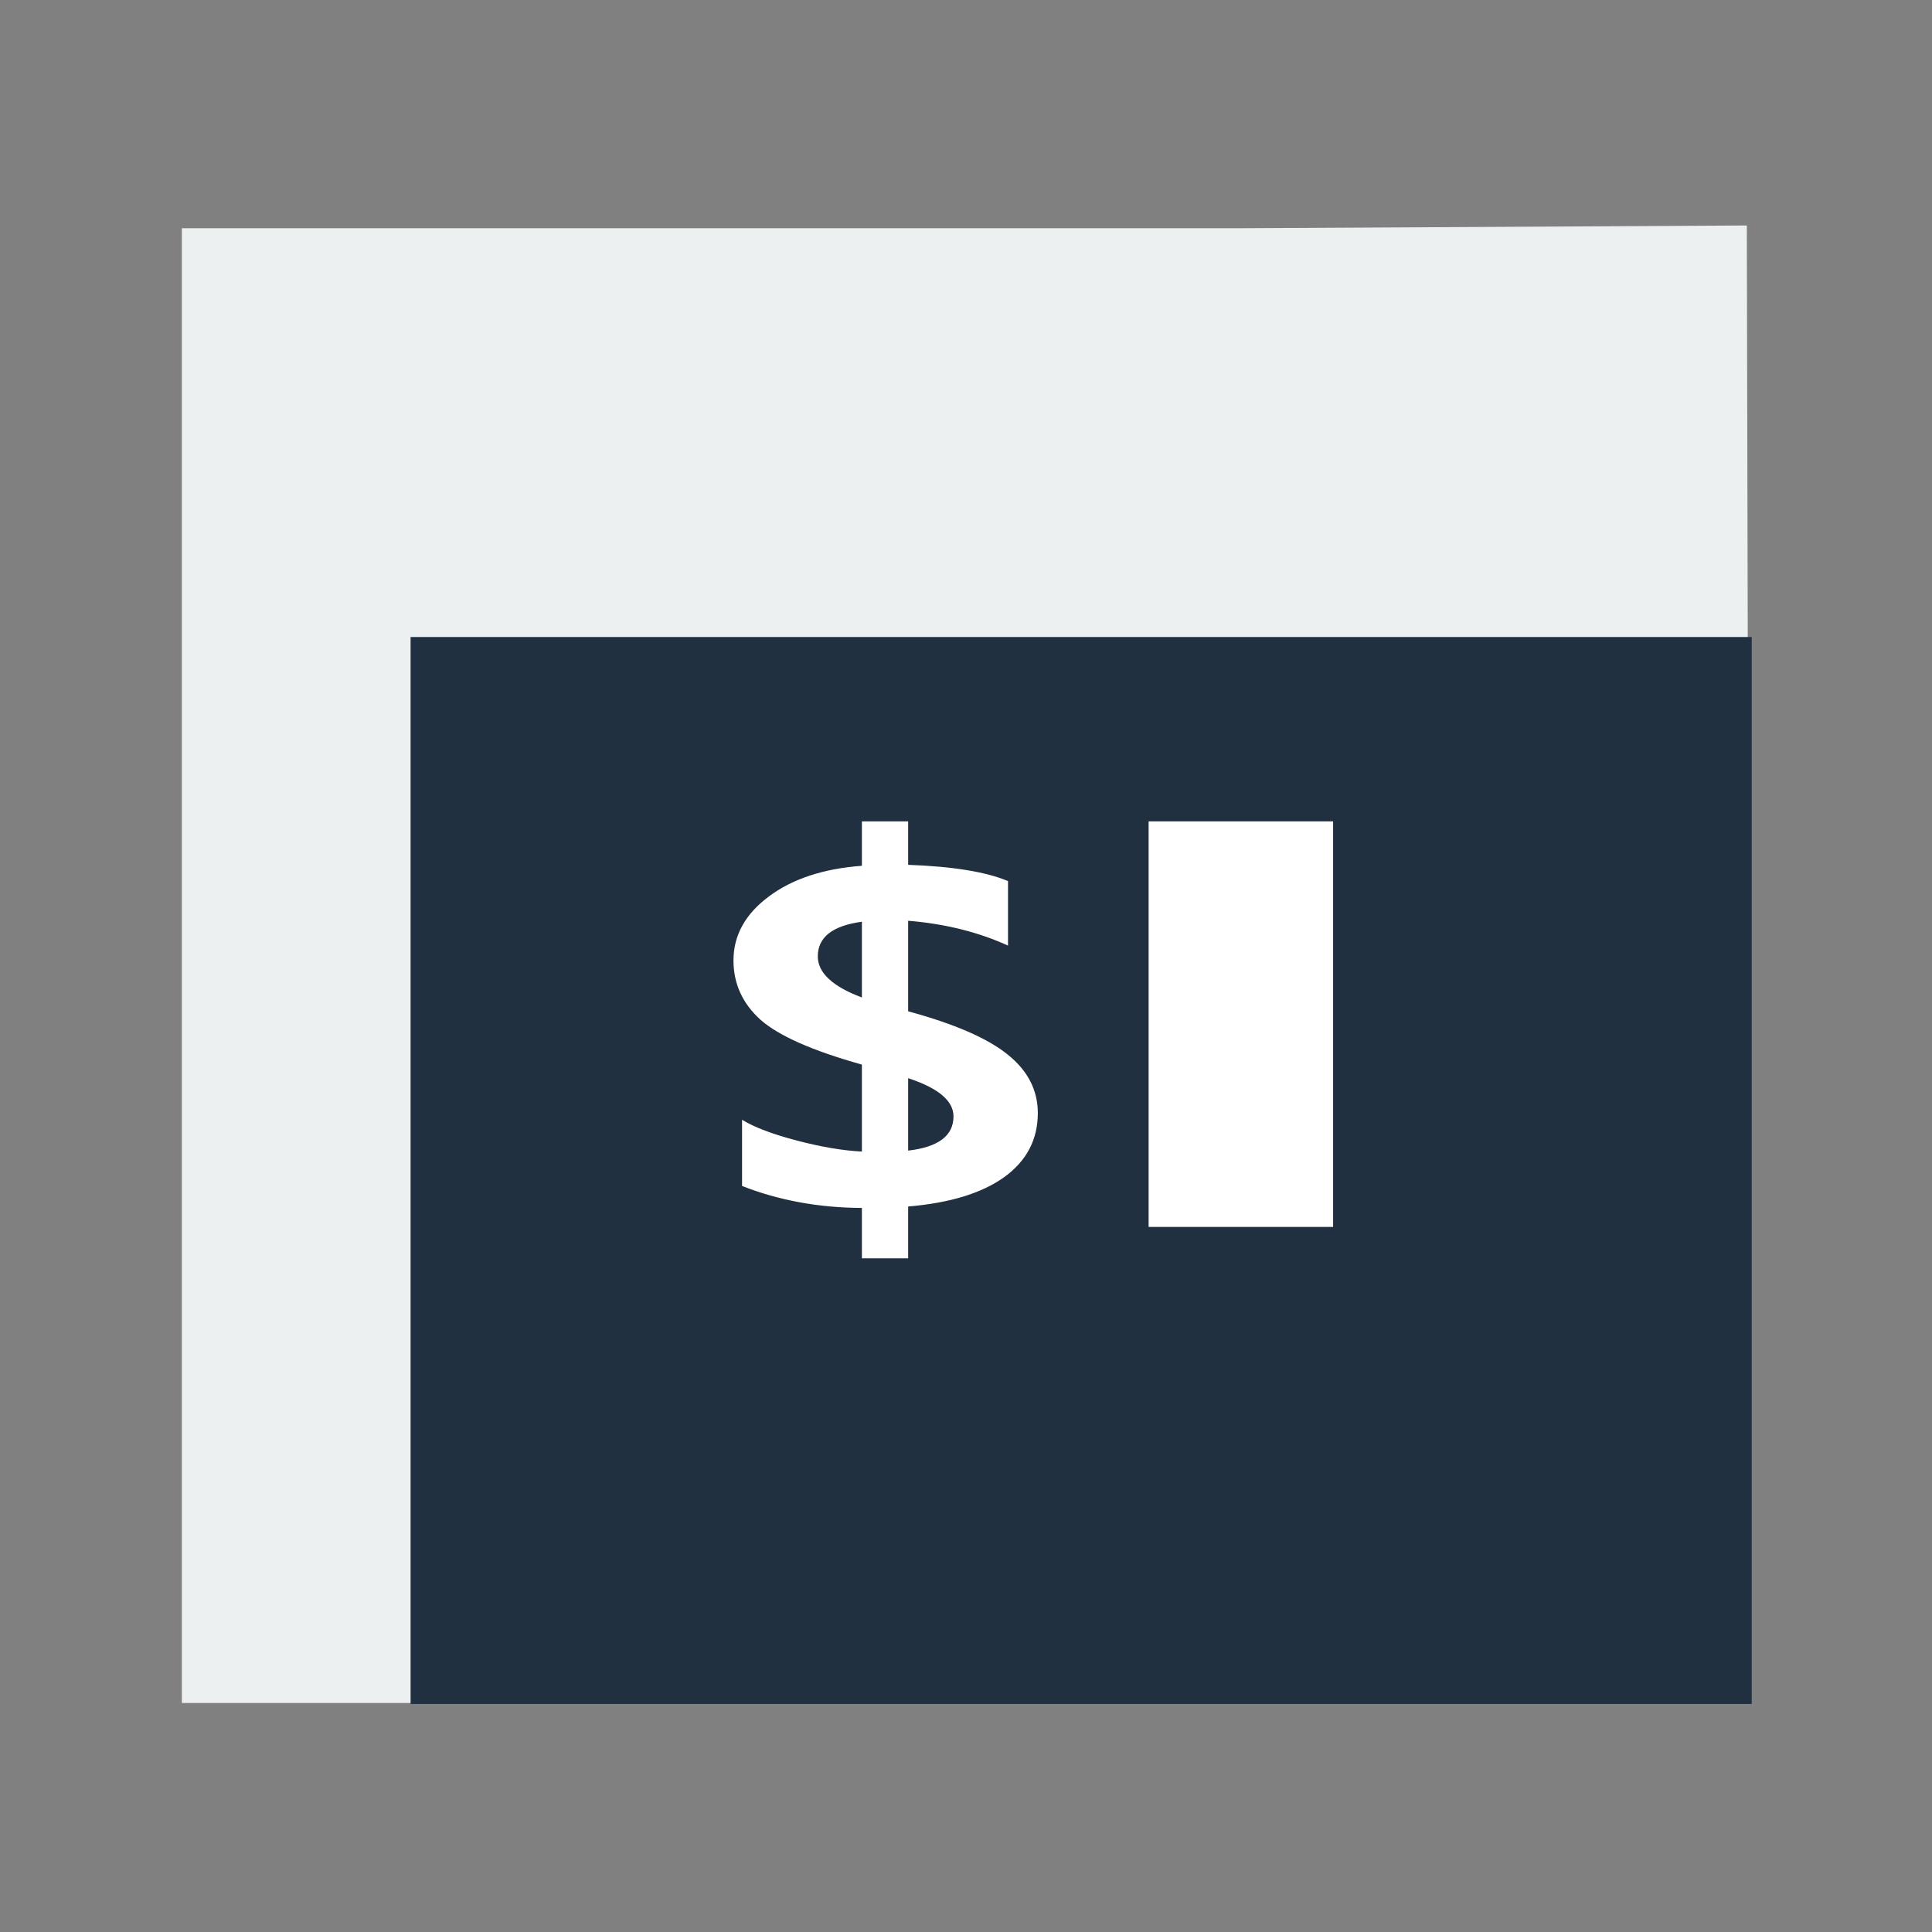 <svg width="48" version="1.1" xmlns="http://www.w3.org/2000/svg" height="48">
<rect width="100%" height="100%" fill="#808080" stroke="none"/>
<g id="layer1" transform="matrix(1.146,0,0,0.916,-3.504,2.006)">
<path style="fill:#ecf0f1" id="rect4090" d="M 0,0 0,40 34,40 33.928,-0.074 23,0 z" transform="translate(7,4)"/>
<rect width="29.075" x="0" y="0" height="28.939" style="fill:#203040" id="rect813" transform="translate(11.959,15.088)"/>
<g style="fill:none">
<rect width="13" x="0" y="0" height="11" id="rect3284" transform="translate(18.959,20.088)"/>
<g id="text854" transform="translate(18.334,19.463)">
<path style="fill:#fff" id="path815" d="m 3.787,10.446 0,1.406 -1.003,0 0,-1.367 C 1.853,10.48 0.987,10.282 0.186,9.889 l 0,-1.795 C 0.451,8.297 0.848,8.485 1.375,8.658 1.902,8.83 2.371,8.93 2.784,8.956 l 0,-2.359 C 1.711,6.221 0.978,5.815 0.584,5.379 0.195,4.938 0,4.402 0,3.772 0,3.093 0.254,2.517 0.763,2.041 1.272,1.562 1.945,1.283 2.784,1.205 l 0,-1.205 1.003,0 0,1.179 c 0.967,0.043 1.688,0.19 2.165,0.441 l 0,1.75 C 5.311,3.003 4.589,2.778 3.787,2.696 l 0,2.456 C 4.791,5.493 5.51,5.884 5.945,6.325 6.38,6.761 6.598,7.29 6.598,7.912 6.598,8.63 6.355,9.209 5.87,9.649 5.384,10.085 4.69,10.351 3.787,10.446 z M 2.784,4.776 l 0,-2.054 C 2.147,2.83 1.828,3.143 1.828,3.661 c 0,0.445 0.318,0.817 0.955,1.115 z m 1.003,2.19 0,1.964 C 4.442,8.835 4.77,8.526 4.77,8.003 4.77,7.58 4.442,7.234 3.787,6.966 z" transform="translate(0.625,0.625)"/>
</g>
</g>
<rect width="4" x="0" y="0" height="11" style="fill:#fff" id="rect868" transform="translate(27.959,20.088)"/>
<rect width="2" x="0" y="0" height="11" style="fill:none" id="rect3288" transform="translate(25.959,20.088)"/>
</g>
</svg>
